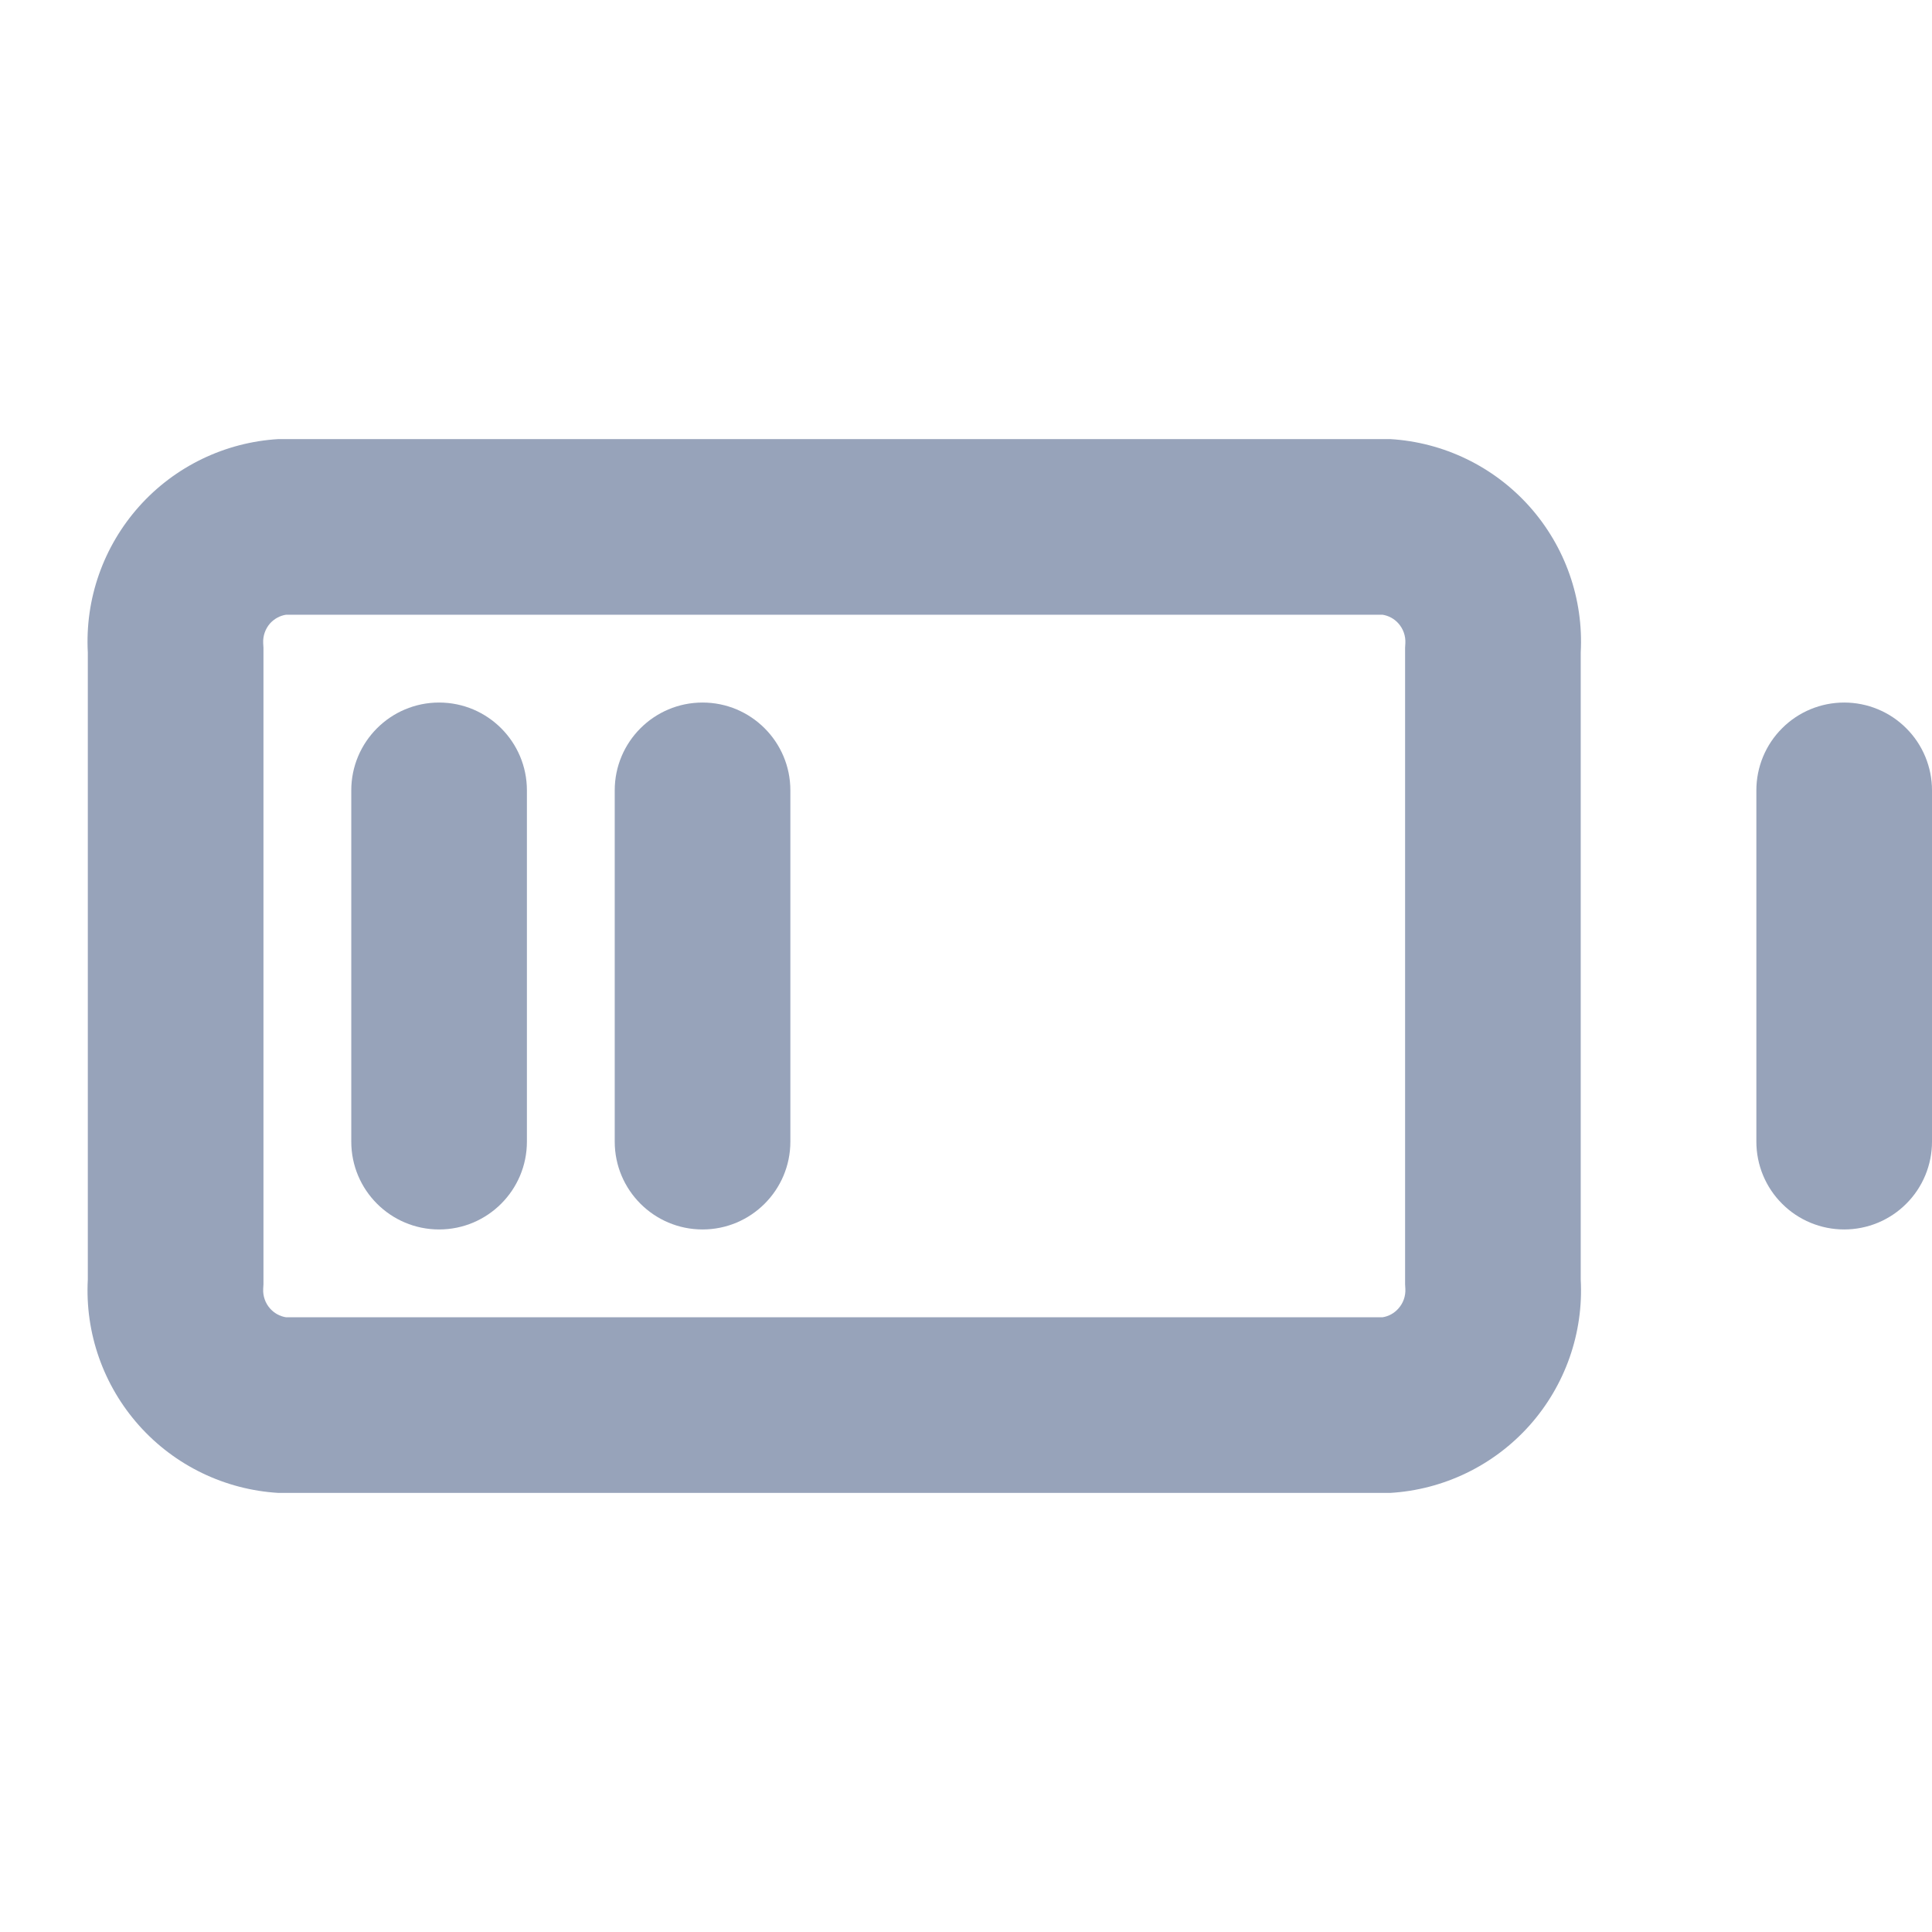 <svg width="22" height="22" viewBox="0 0 22 22" fill="none" xmlns="http://www.w3.org/2000/svg">
<path d="M5 8C4.448 8 4 8.448 4 9V13C4 13.552 4.448 14 5 14C5.552 14 6 13.552 6 13V9C6 8.448 5.552 8 5 8Z" fill="#97A3BA"/>
<path d="M7 9C7 8.448 7.448 8 8 8C8.552 8 9 8.448 9 9V13C9 13.552 8.552 14 8 14C7.448 14 7 13.552 7 13V9Z" fill="#97A3BA"/>
<path fill-rule="evenodd" clip-rule="evenodd" d="M15.83 5H3.17C2.561 5.036 1.99 5.312 1.584 5.767C1.177 6.223 0.967 6.82 1 7.43V14.57C0.967 15.18 1.177 15.777 1.584 16.233C1.99 16.688 2.561 16.964 3.17 17H15.83C16.439 16.964 17.009 16.688 17.416 16.233C17.823 15.777 18.033 15.18 18 14.57V7.43C18.033 6.82 17.823 6.223 17.416 5.767C17.009 5.312 16.439 5.036 15.83 5ZM3 14.624V7.376L2.997 7.323C2.993 7.241 3.021 7.161 3.075 7.099C3.123 7.046 3.187 7.011 3.257 7H15.743C15.813 7.011 15.877 7.046 15.924 7.099C15.979 7.161 16.007 7.241 16.003 7.323L16 7.376V14.624L16.003 14.677C16.007 14.759 15.979 14.839 15.924 14.9C15.877 14.954 15.813 14.989 15.743 15H3.257C3.187 14.989 3.123 14.954 3.075 14.9C3.021 14.839 2.993 14.759 2.997 14.677L3 14.624Z" fill="#97A3BA"/>
<path d="M20.293 8.293C20.48 8.105 20.735 8 21 8C21.265 8 21.52 8.105 21.707 8.293C21.895 8.48 22 8.735 22 9V13C22 13.265 21.895 13.52 21.707 13.707C21.52 13.895 21.265 14 21 14C20.735 14 20.48 13.895 20.293 13.707C20.105 13.52 20 13.265 20 13V9C20 8.735 20.105 8.48 20.293 8.293Z" fill="#97A3BA"/>
</svg>
